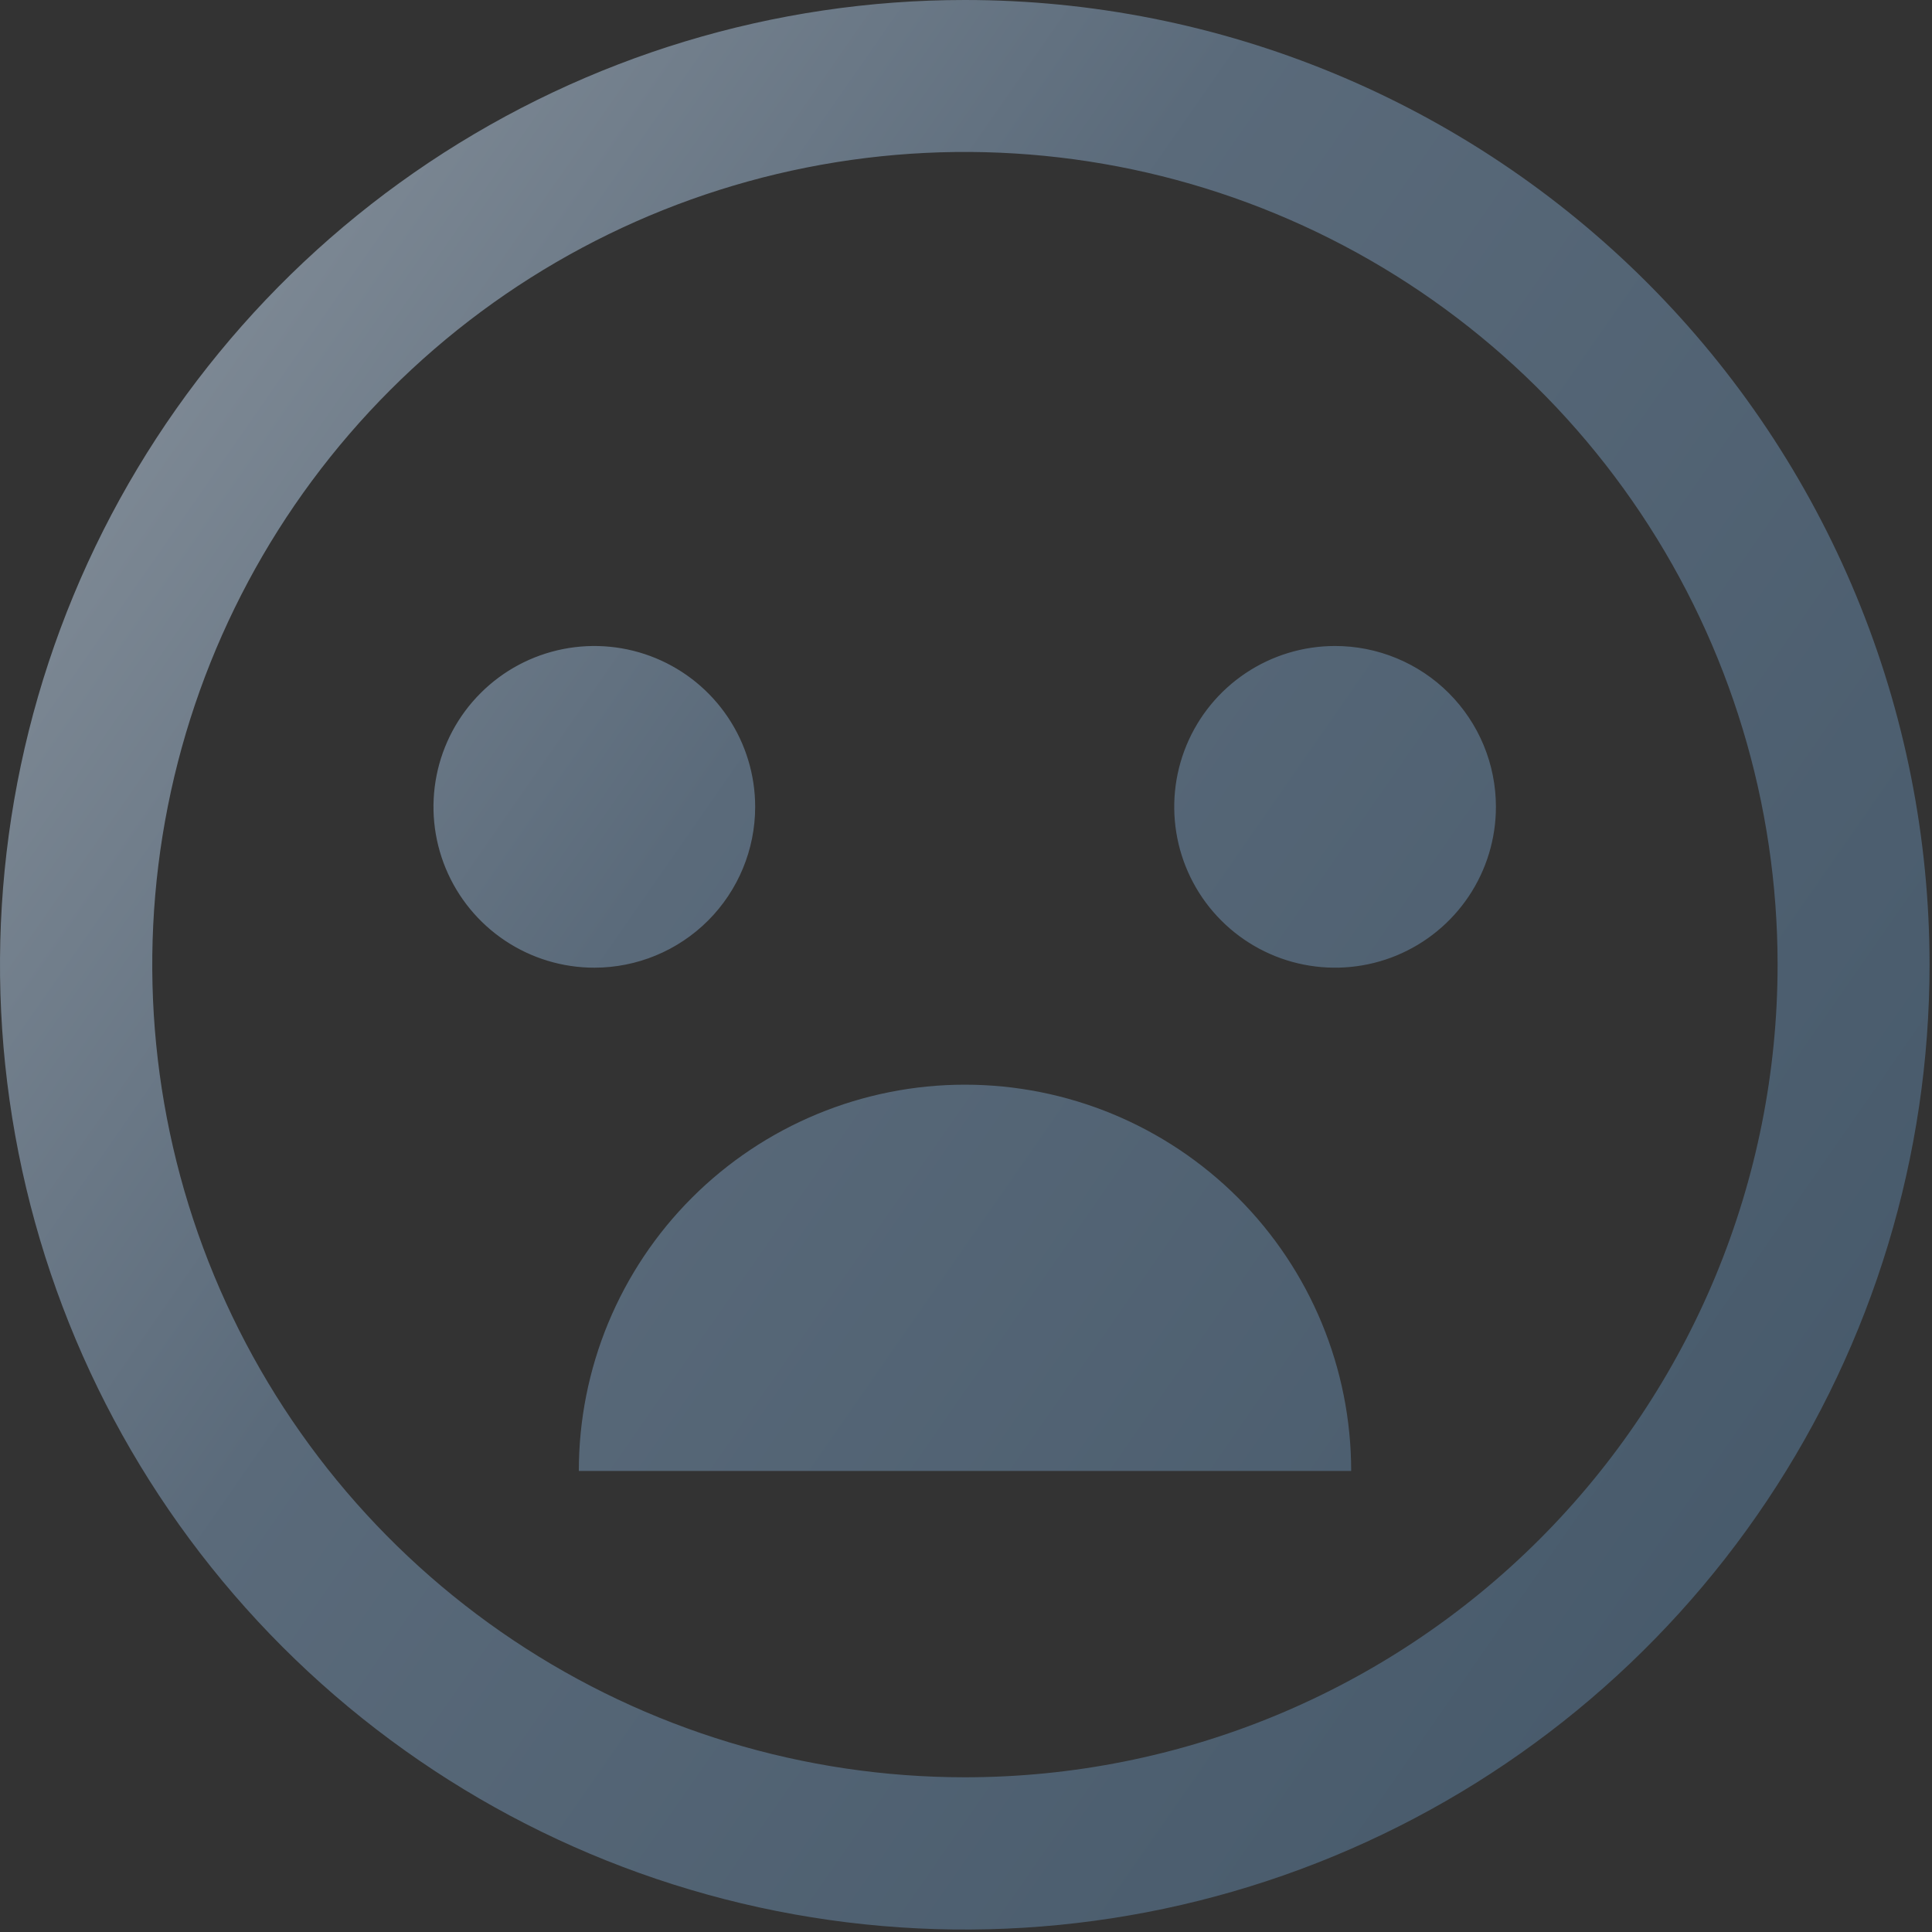 <svg width="126" height="126" viewBox="0 0 126 126" fill="none" xmlns="http://www.w3.org/2000/svg">
<rect x="0" y="0" width="126" height="126" fill="#333333" stroke="none"/>
<path d="M49.25 52.62C49.25 50.545 48.635 48.517 47.482 46.792C46.33 45.067 44.691 43.722 42.774 42.928C40.858 42.135 38.748 41.927 36.714 42.332C34.679 42.736 32.809 43.735 31.343 45.203C29.875 46.669 28.876 48.539 28.472 50.574C28.067 52.608 28.275 54.718 29.069 56.634C29.863 58.551 31.207 60.19 32.932 61.342C34.657 62.495 36.685 63.11 38.76 63.11C41.542 63.11 44.21 62.005 46.178 60.038C48.145 58.07 49.25 55.402 49.25 52.62ZM62.93 -1.11232e-06C50.485 -0.002 38.319 3.687 27.971 10.599C17.622 17.512 9.556 27.338 4.792 38.835C0.029 50.332 -1.219 62.983 1.208 75.189C3.634 87.395 9.626 98.607 18.425 107.408C27.224 116.208 38.436 122.202 50.641 124.63C62.847 127.059 75.499 125.813 86.996 121.051C98.494 116.289 108.321 108.225 115.235 97.877C122.15 87.53 125.84 75.365 125.84 62.92C125.841 54.658 124.215 46.476 121.054 38.842C117.893 31.209 113.26 24.272 107.418 18.429C101.576 12.587 94.64 7.952 87.007 4.79C79.374 1.628 71.192 -1.21671e-06 62.93 -1.11232e-06ZM62.93 115.91C52.448 115.91 42.201 112.802 33.485 106.978C24.769 101.154 17.976 92.877 13.964 83.192C9.953 73.508 8.903 62.851 10.948 52.57C12.993 42.289 18.041 32.846 25.453 25.433C32.865 18.021 42.309 12.973 52.59 10.928C62.871 8.883 73.528 9.933 83.212 13.944C92.897 17.956 101.174 24.749 106.998 33.465C112.822 42.181 115.93 52.428 115.93 62.91C115.93 76.966 110.346 90.447 100.407 100.387C90.467 110.326 76.987 115.91 62.93 115.91ZM87.07 42.13C84.995 42.13 82.967 42.745 81.242 43.898C79.517 45.05 78.172 46.689 77.379 48.606C76.585 50.522 76.377 52.632 76.782 54.666C77.186 56.701 78.185 58.571 79.653 60.038C81.12 61.505 82.989 62.504 85.023 62.908C87.058 63.313 89.168 63.105 91.084 62.312C93.001 61.517 94.639 60.173 95.792 58.448C96.945 56.723 97.56 54.695 97.56 52.62C97.56 51.241 97.288 49.875 96.76 48.601C96.231 47.327 95.457 46.17 94.481 45.195C93.504 44.221 92.346 43.449 91.07 42.923C89.796 42.397 88.429 42.127 87.05 42.13H87.07ZM62.93 70.74C59.623 70.74 56.347 71.392 53.292 72.658C50.236 73.924 47.46 75.779 45.121 78.119C42.783 80.458 40.929 83.235 39.664 86.291C38.399 89.347 37.749 92.623 37.75 95.93H88.12C88.12 89.249 85.466 82.842 80.742 78.118C76.018 73.394 69.611 70.74 62.93 70.74Z" fill="url(#paint0_linear_450_6855)" fill-opacity="0.7"/>
<defs>
<linearGradient id="paint0_linear_450_6855" x1="133.031" y1="125.84" x2="-261.247" y2="-148.524" gradientUnits="userSpaceOnUse">
<stop stop-color="#48647D"/>
<stop offset="0.234" stop-color="#6B8299"/>
<stop offset="0.443" stop-color="#DAE2EB"/>
<stop offset="0.682" stop-color="#8CA2B7"/>
<stop offset="1" stop-color="#EDF2F7"/>
</linearGradient>
</defs>
</svg>
